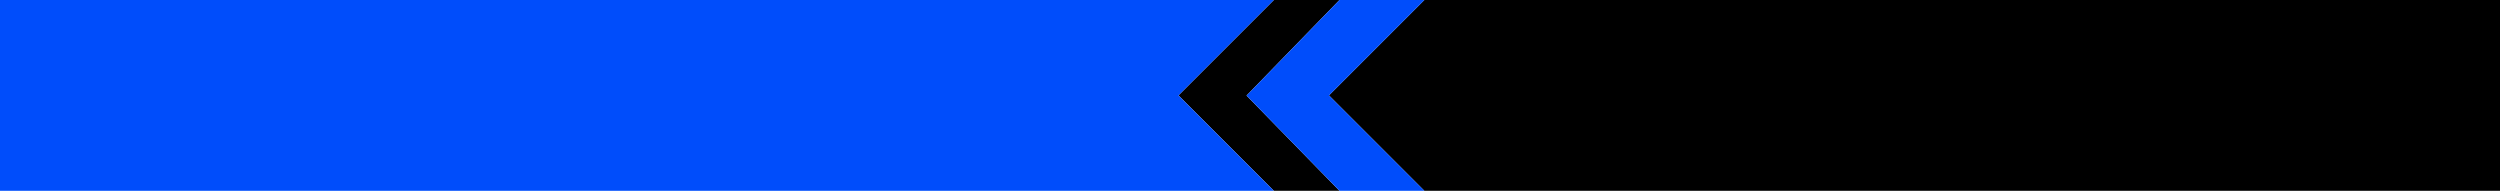 <?xml version="1.0" encoding="UTF-8" standalone="no"?>
<svg xmlns:xlink="http://www.w3.org/1999/xlink" height="58.0px" width="760.0px" xmlns="http://www.w3.org/2000/svg">
  <g transform="matrix(1.0, 0.0, 0.0, 1.0, 0.0, 0.0)">
    <path d="M433.0 0.0 L760.0 0.0 760.0 58.0 433.0 58.0 405.0 30.0 404.0 29.0 405.0 28.0 433.0 0.0 M407.2 58.0 L387.25 58.0 358.25 29.0 387.25 0.0 407.2 0.0 378.95 29.05 407.2 58.0" fill="#000000" fill-rule="evenodd" stroke="none"/>
    <path d="M433.0 58.0 L407.2 58.0 378.95 29.05 407.2 0.0 429.0 0.0 433.0 0.0 405.0 28.0 404.0 29.0 405.0 30.0 433.0 58.0 M387.25 58.0 L0.0 58.0 0.0 0.0 387.25 0.0 358.25 29.0 387.25 58.0" fill="#004dfb" fill-rule="evenodd" stroke="none"/>
  </g>
</svg>
